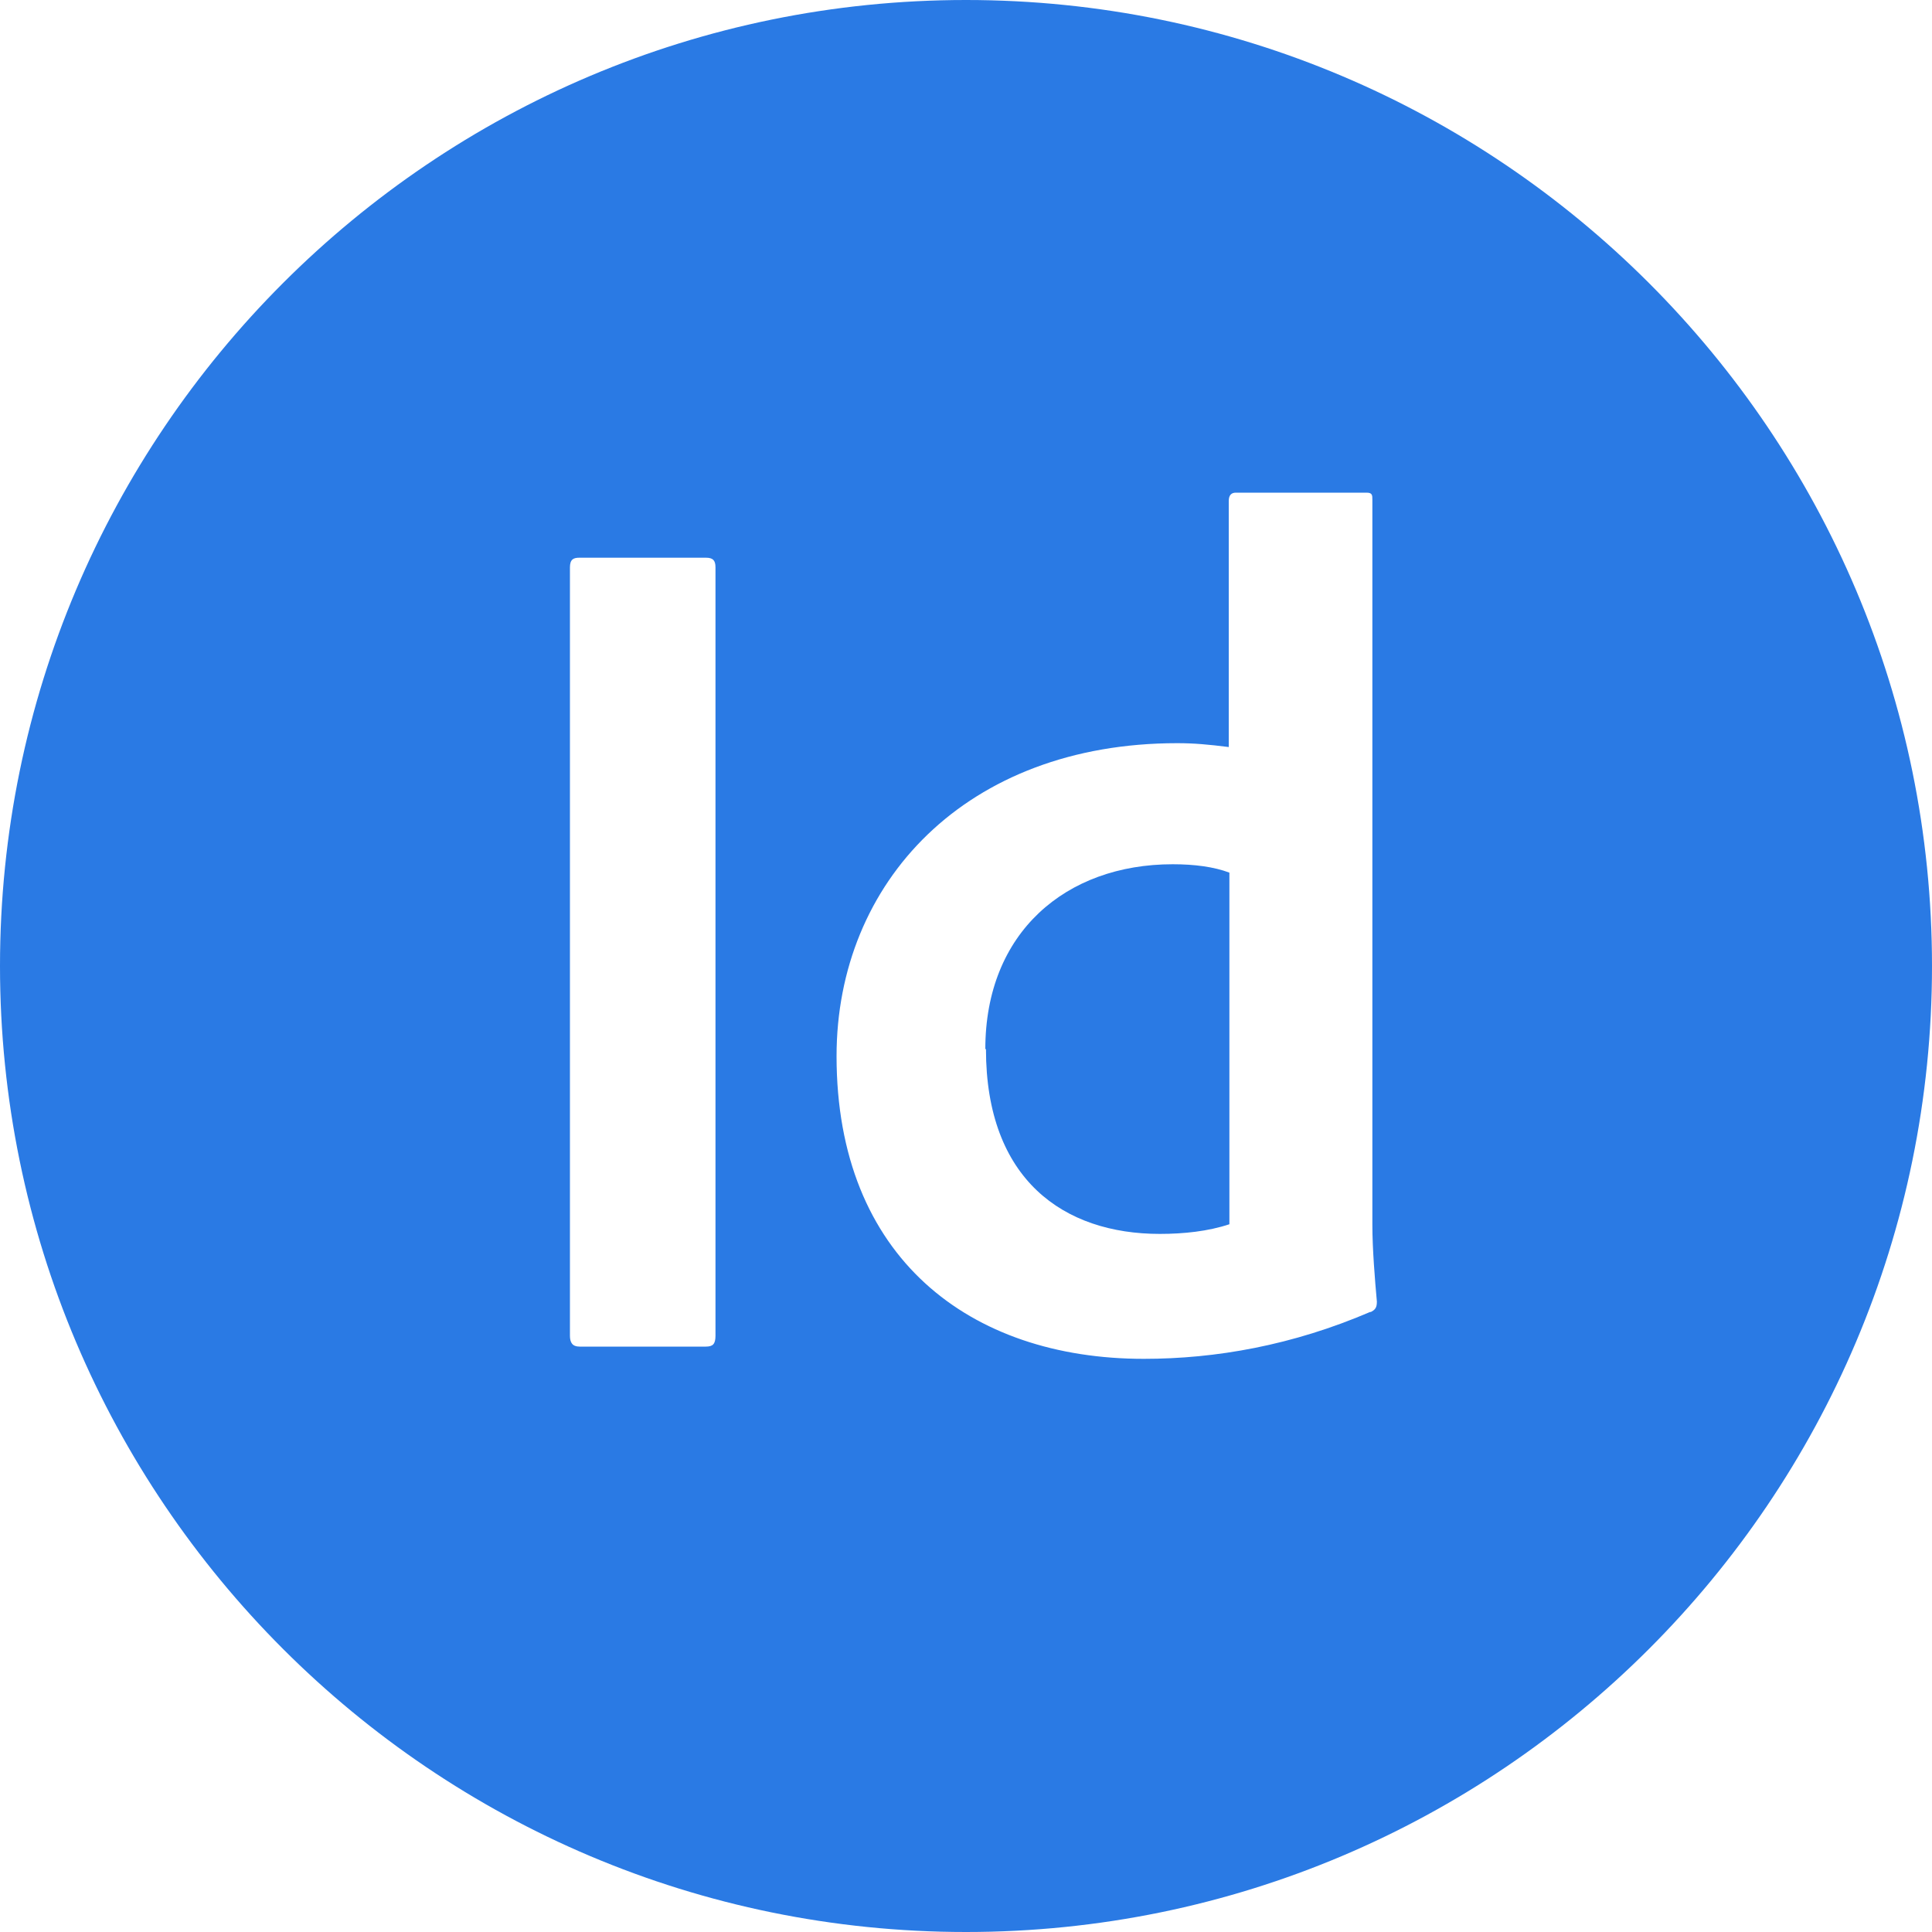 <?xml version="1.0" encoding="UTF-8"?>
<svg id="Capa_2" data-name="Capa 2" xmlns="http://www.w3.org/2000/svg" width="30" height="30" viewBox="0 0 30 30">
  <defs>
    <style>
      .cls-1 {
        fill: #2a7ae4;
      }
    </style>
  </defs>
  <g id="Capa_2-2" data-name="Capa 2">
    <g id="Capa_1-2" data-name="Capa 1-2">
      <g>
        <path class="cls-1" d="m15,0h0C6.72,0,0,6.72,0,15h0c0,8.28,6.72,15,15,15h0c8.28,0,15-6.72,15-15h0C30,6.72,23.28,0,15,0Zm-3.89,20.74c0,.13-.04.17-.15.17h-1.96c-.11,0-.15-.06-.15-.17v-11.93c0-.13.06-.15.15-.15h1.96c.11,0,.15.04.15.15v11.93Zm10.17-.37c-1.21.52-2.4.73-3.52.73-2.7,0-4.77-1.57-4.77-4.7,0-2.7,2.01-4.86,5.29-4.86.26,0,.48.02.8.06v-3.82c0-.09.04-.13.11-.13h2.03c.09,0,.09.04.09.11v11.26c0,.37.04.86.07,1.19,0,.09-.02.13-.11.17h.01Z"/>
        <path class="cls-1" d="m15.31,16.29c0,2.03,1.21,2.87,2.7,2.87.37,0,.75-.04,1.08-.15v-5.46c-.24-.09-.54-.13-.88-.13-1.66,0-2.91,1.06-2.91,2.87h0Z"/>
      </g>
    </g>
  </g>
</svg>